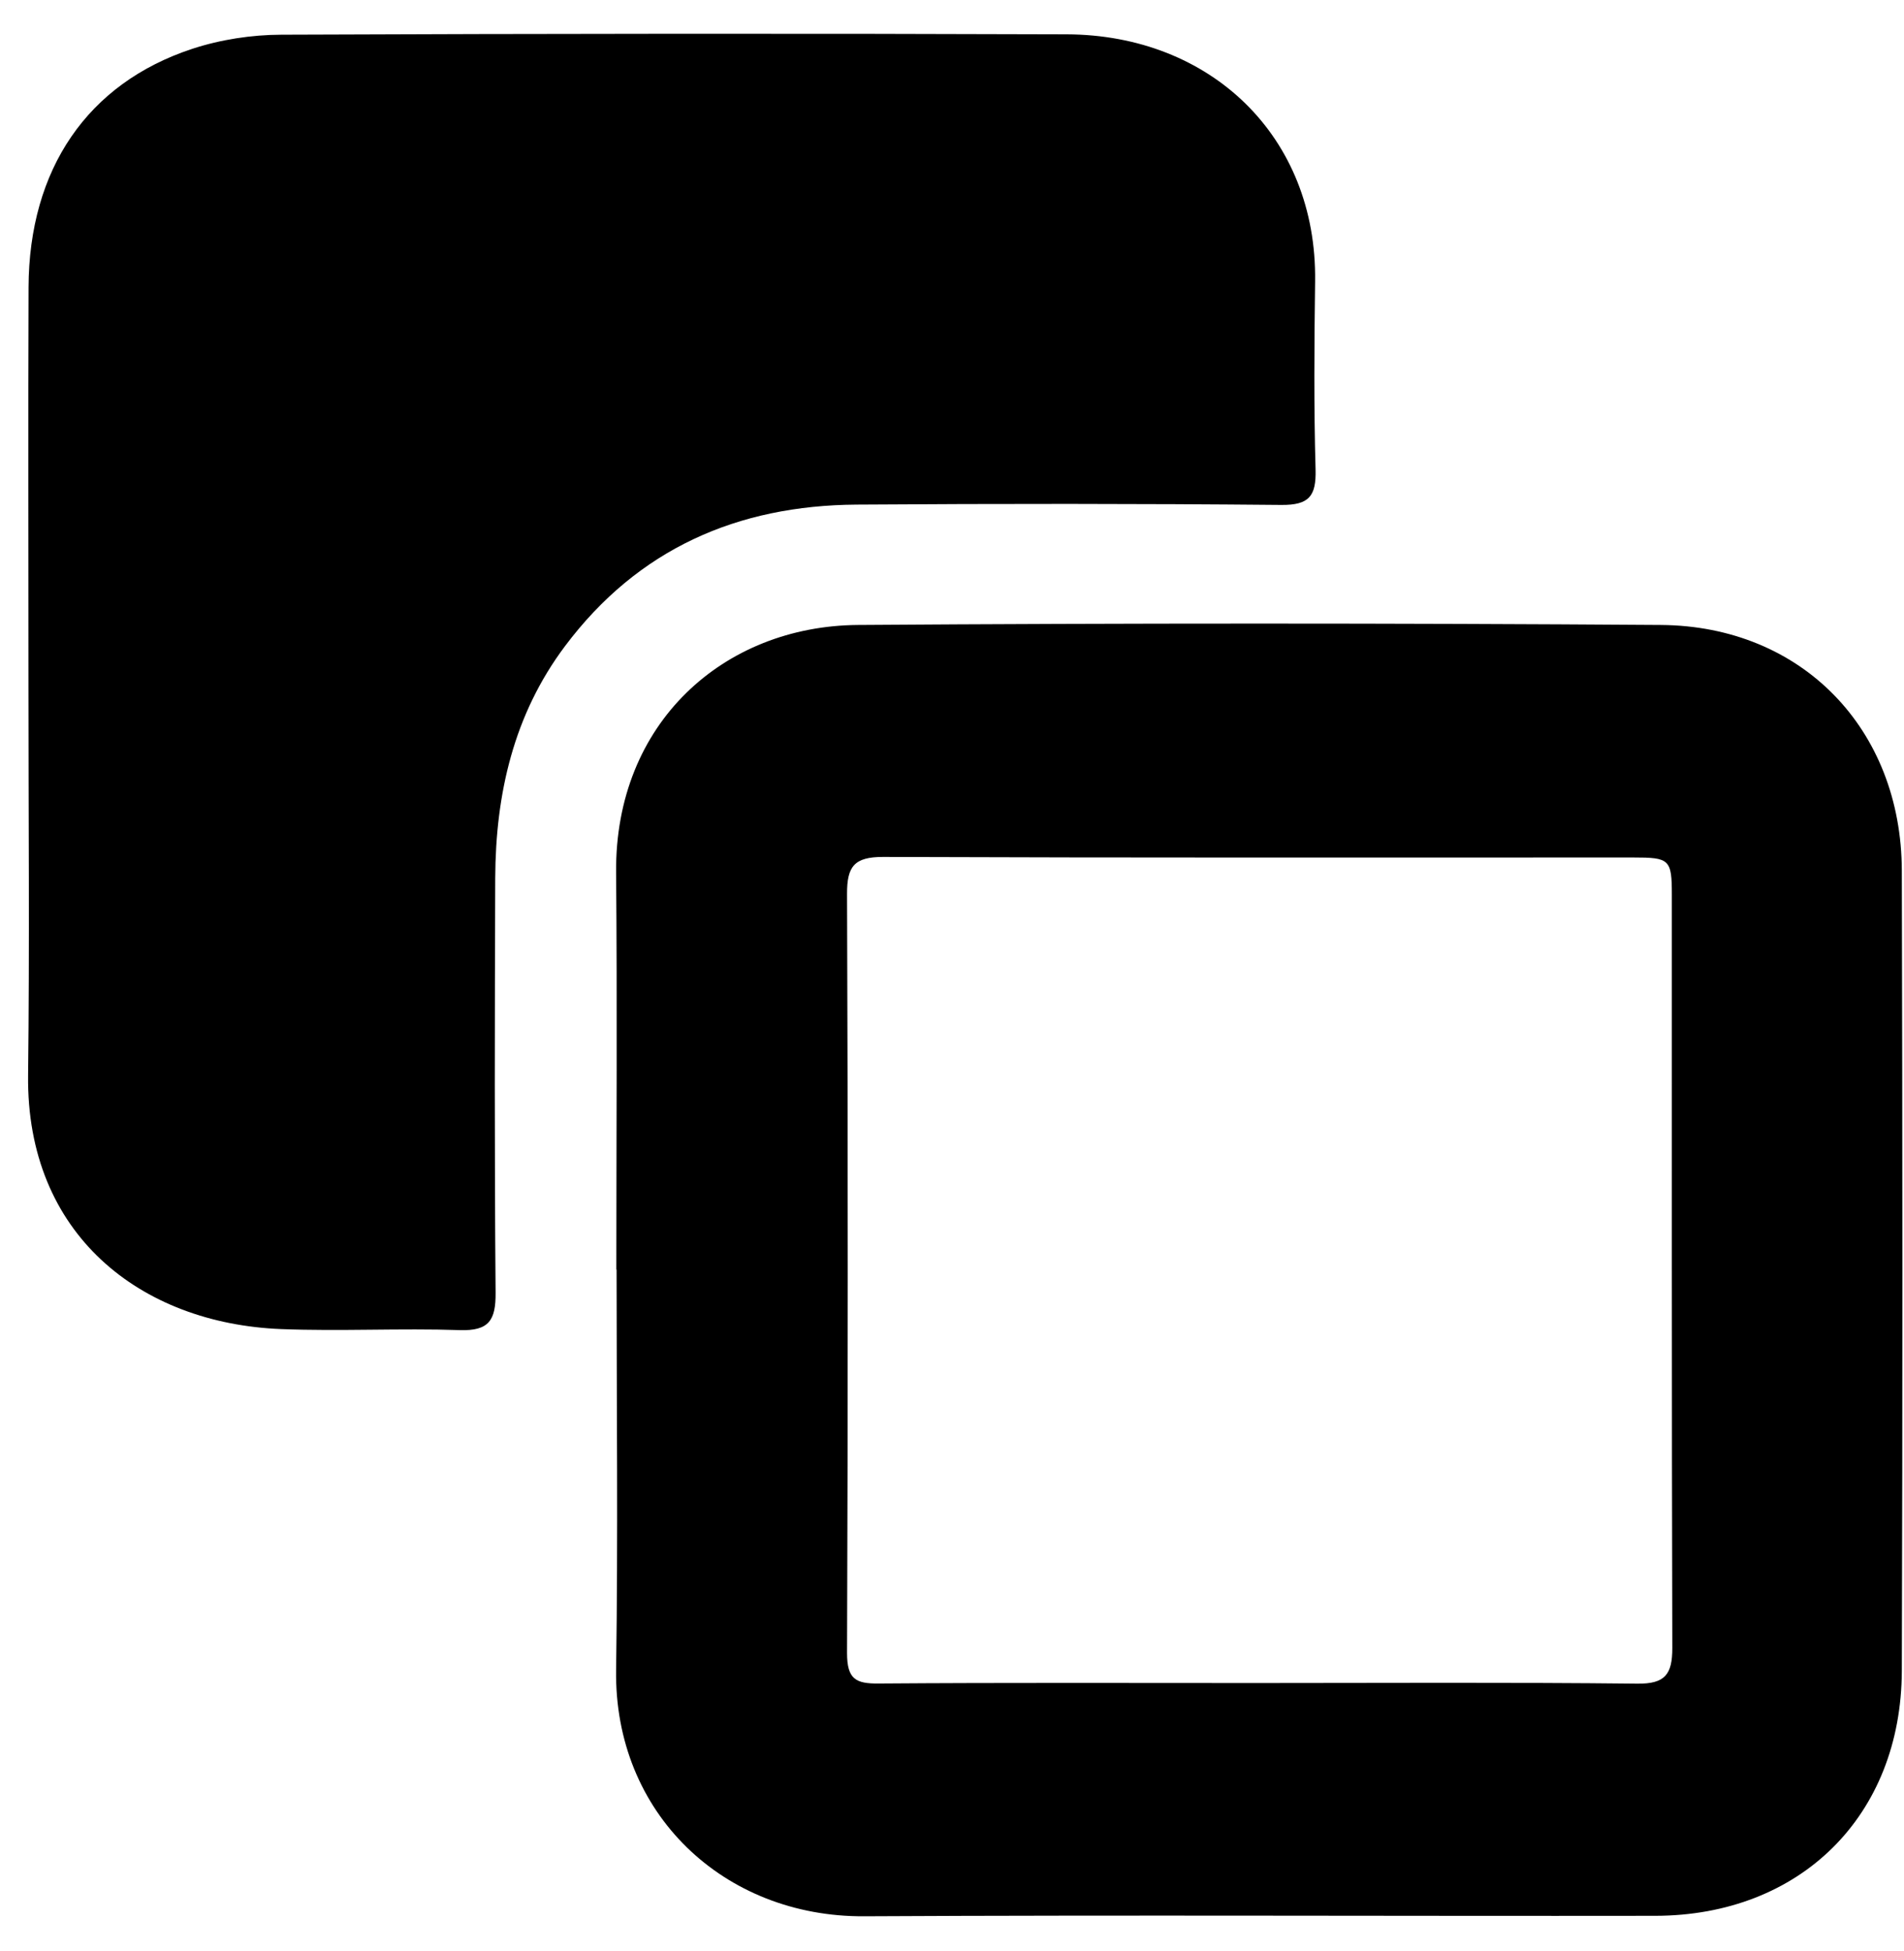 <svg width="41" height="42" viewBox="0 0 41 42" fill="black" xmlns="http://www.w3.org/2000/svg">
<path d="M0.613 14.731C0.613 11.88 0.605 9.032 0.615 6.182C0.625 3.646 1.88 1.795 4.141 1.051C4.751 0.851 5.418 0.749 6.058 0.747C11.694 0.724 17.332 0.719 22.967 0.739C26.066 0.749 28.362 2.937 28.319 6.057C28.301 7.408 28.291 8.761 28.329 10.109C28.344 10.68 28.19 10.875 27.593 10.87C24.543 10.842 21.495 10.842 18.445 10.863C15.88 10.88 13.738 11.815 12.167 13.909C11.059 15.386 10.672 17.092 10.664 18.902C10.654 21.877 10.647 24.855 10.672 27.83C10.677 28.421 10.53 28.655 9.9 28.634C8.618 28.591 7.333 28.662 6.053 28.612C3.026 28.492 0.565 26.573 0.605 23.149C0.638 20.341 0.613 17.534 0.613 14.726V14.731Z"/>
<path d="M13.272 27.33C13.272 24.479 13.292 21.631 13.267 18.78C13.239 15.564 15.584 13.475 18.475 13.454C24.237 13.414 29.999 13.414 35.763 13.454C38.801 13.475 40.946 15.696 40.953 18.745C40.968 24.487 40.971 30.229 40.953 35.968C40.943 39.091 38.768 41.238 35.644 41.243C29.966 41.251 24.287 41.223 18.609 41.253C15.589 41.271 13.219 39.042 13.267 35.943C13.31 33.072 13.277 30.201 13.277 27.33H13.272ZM27.055 36.232C29.789 36.232 32.523 36.215 35.257 36.245C35.854 36.252 36.011 36.047 36.011 35.481C35.996 30.076 36.003 24.674 36.001 19.27C36.001 18.498 35.955 18.46 35.166 18.46C29.784 18.46 24.399 18.468 19.016 18.448C18.397 18.448 18.237 18.648 18.24 19.247C18.26 24.692 18.26 30.14 18.24 35.585C18.24 36.146 18.424 36.248 18.923 36.242C21.637 36.222 24.348 36.232 27.062 36.232H27.055Z"/>
</svg>
